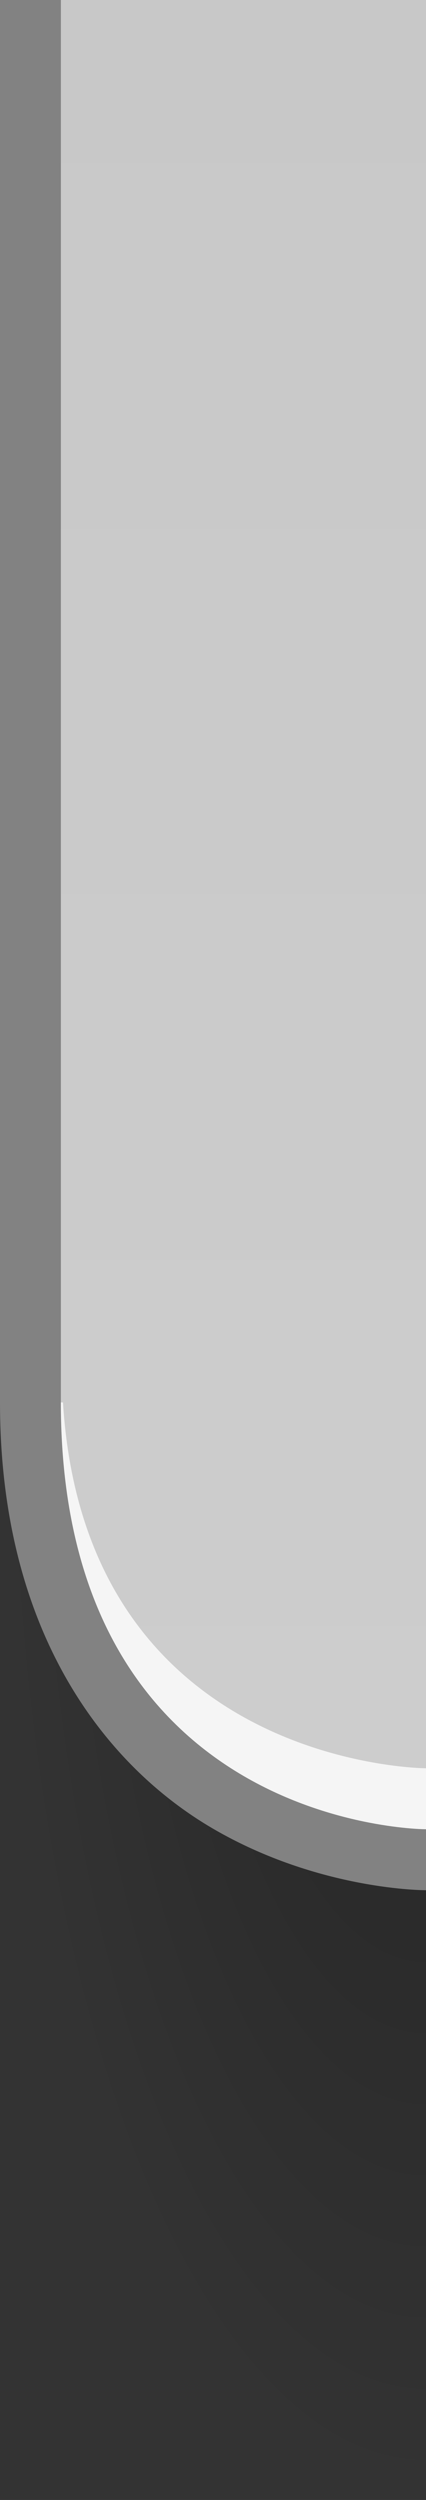 <svg xmlns="http://www.w3.org/2000/svg" xmlns:xlink="http://www.w3.org/1999/xlink" id="svg18" width="7" height="41" version="1.1">
 <rect width="100%" height="100%" fill="#333333" stroke="none"/>
 <defs id="defs8">
  <linearGradient id="linearGradient831">
   <stop style="stop-color:#000000;stop-opacity:1" id="stop2" offset="0"/>
   <stop style="stop-color:#000000;stop-opacity:0" id="stop4" offset="1"/>
  </linearGradient>
  <radialGradient id="radialGradient843" cx="6" cy="305.444" r="3" fx="6" fy="305.444" gradientTransform="matrix(-2.333,8.2688579e-6,-1.2862565e-5,-2.667,21.004,840.514)" gradientUnits="userSpaceOnUse" xlink:href="#linearGradient831"/>
  <radialGradient id="radialGradient957" cx="16.773" cy="9.778" r="3.5" fx="16.773" fy="9.778" gradientTransform="matrix(0,-5.143,2,1.9490991e-8,-0.556,104.26)" gradientUnits="userSpaceOnUse" xlink:href="#linearGradient831"/>
  <linearGradient id="linearGradient912" x1="90" x2="90" y1="896.708" y2="840.17" gradientTransform="matrix(1,0,0,0.531,-73,-434.804)" gradientUnits="userSpaceOnUse" xlink:href="#linearGradient1018"/>
  <linearGradient id="linearGradient1018">
   <stop style="stop-color:#c8c8c8;stop-opacity:1" id="stop1014" offset="0"/>
   <stop style="stop-color:#cdcdcd;stop-opacity:1" id="stop1016" offset="1"/>
  </linearGradient>
 </defs>
 <g id="g1079" transform="matrix(1,0,0,-1,-12,41)">
  <rect style="opacity:0.3;fill:url(#radialGradient957)" id="rect947" width="7" height="18" x="12" y="0"/>
  <path id="path58" style="fill:#828282" d="M 19,10 C 19,10 17.247,9.991 15.496,11.012 13.745,12.033 12,14.214 12,18 v 23 h 1 V 18 c 0,-7 6,-7 6,-7 z"/>
  <path id="path28" style="fill:url(#linearGradient912)" d="m 19,11 c 0,0 -6,0 -6,7 v 23 h 6 V 18 Z"/>
  <path style="opacity:0.8;fill:#ffffff" id="path62" d="m 19,11 c 0,0 -6,0 -6,7 h 0.035 C 13.404,12.019 19,12 19,12 Z"/>
 </g>
</svg>
